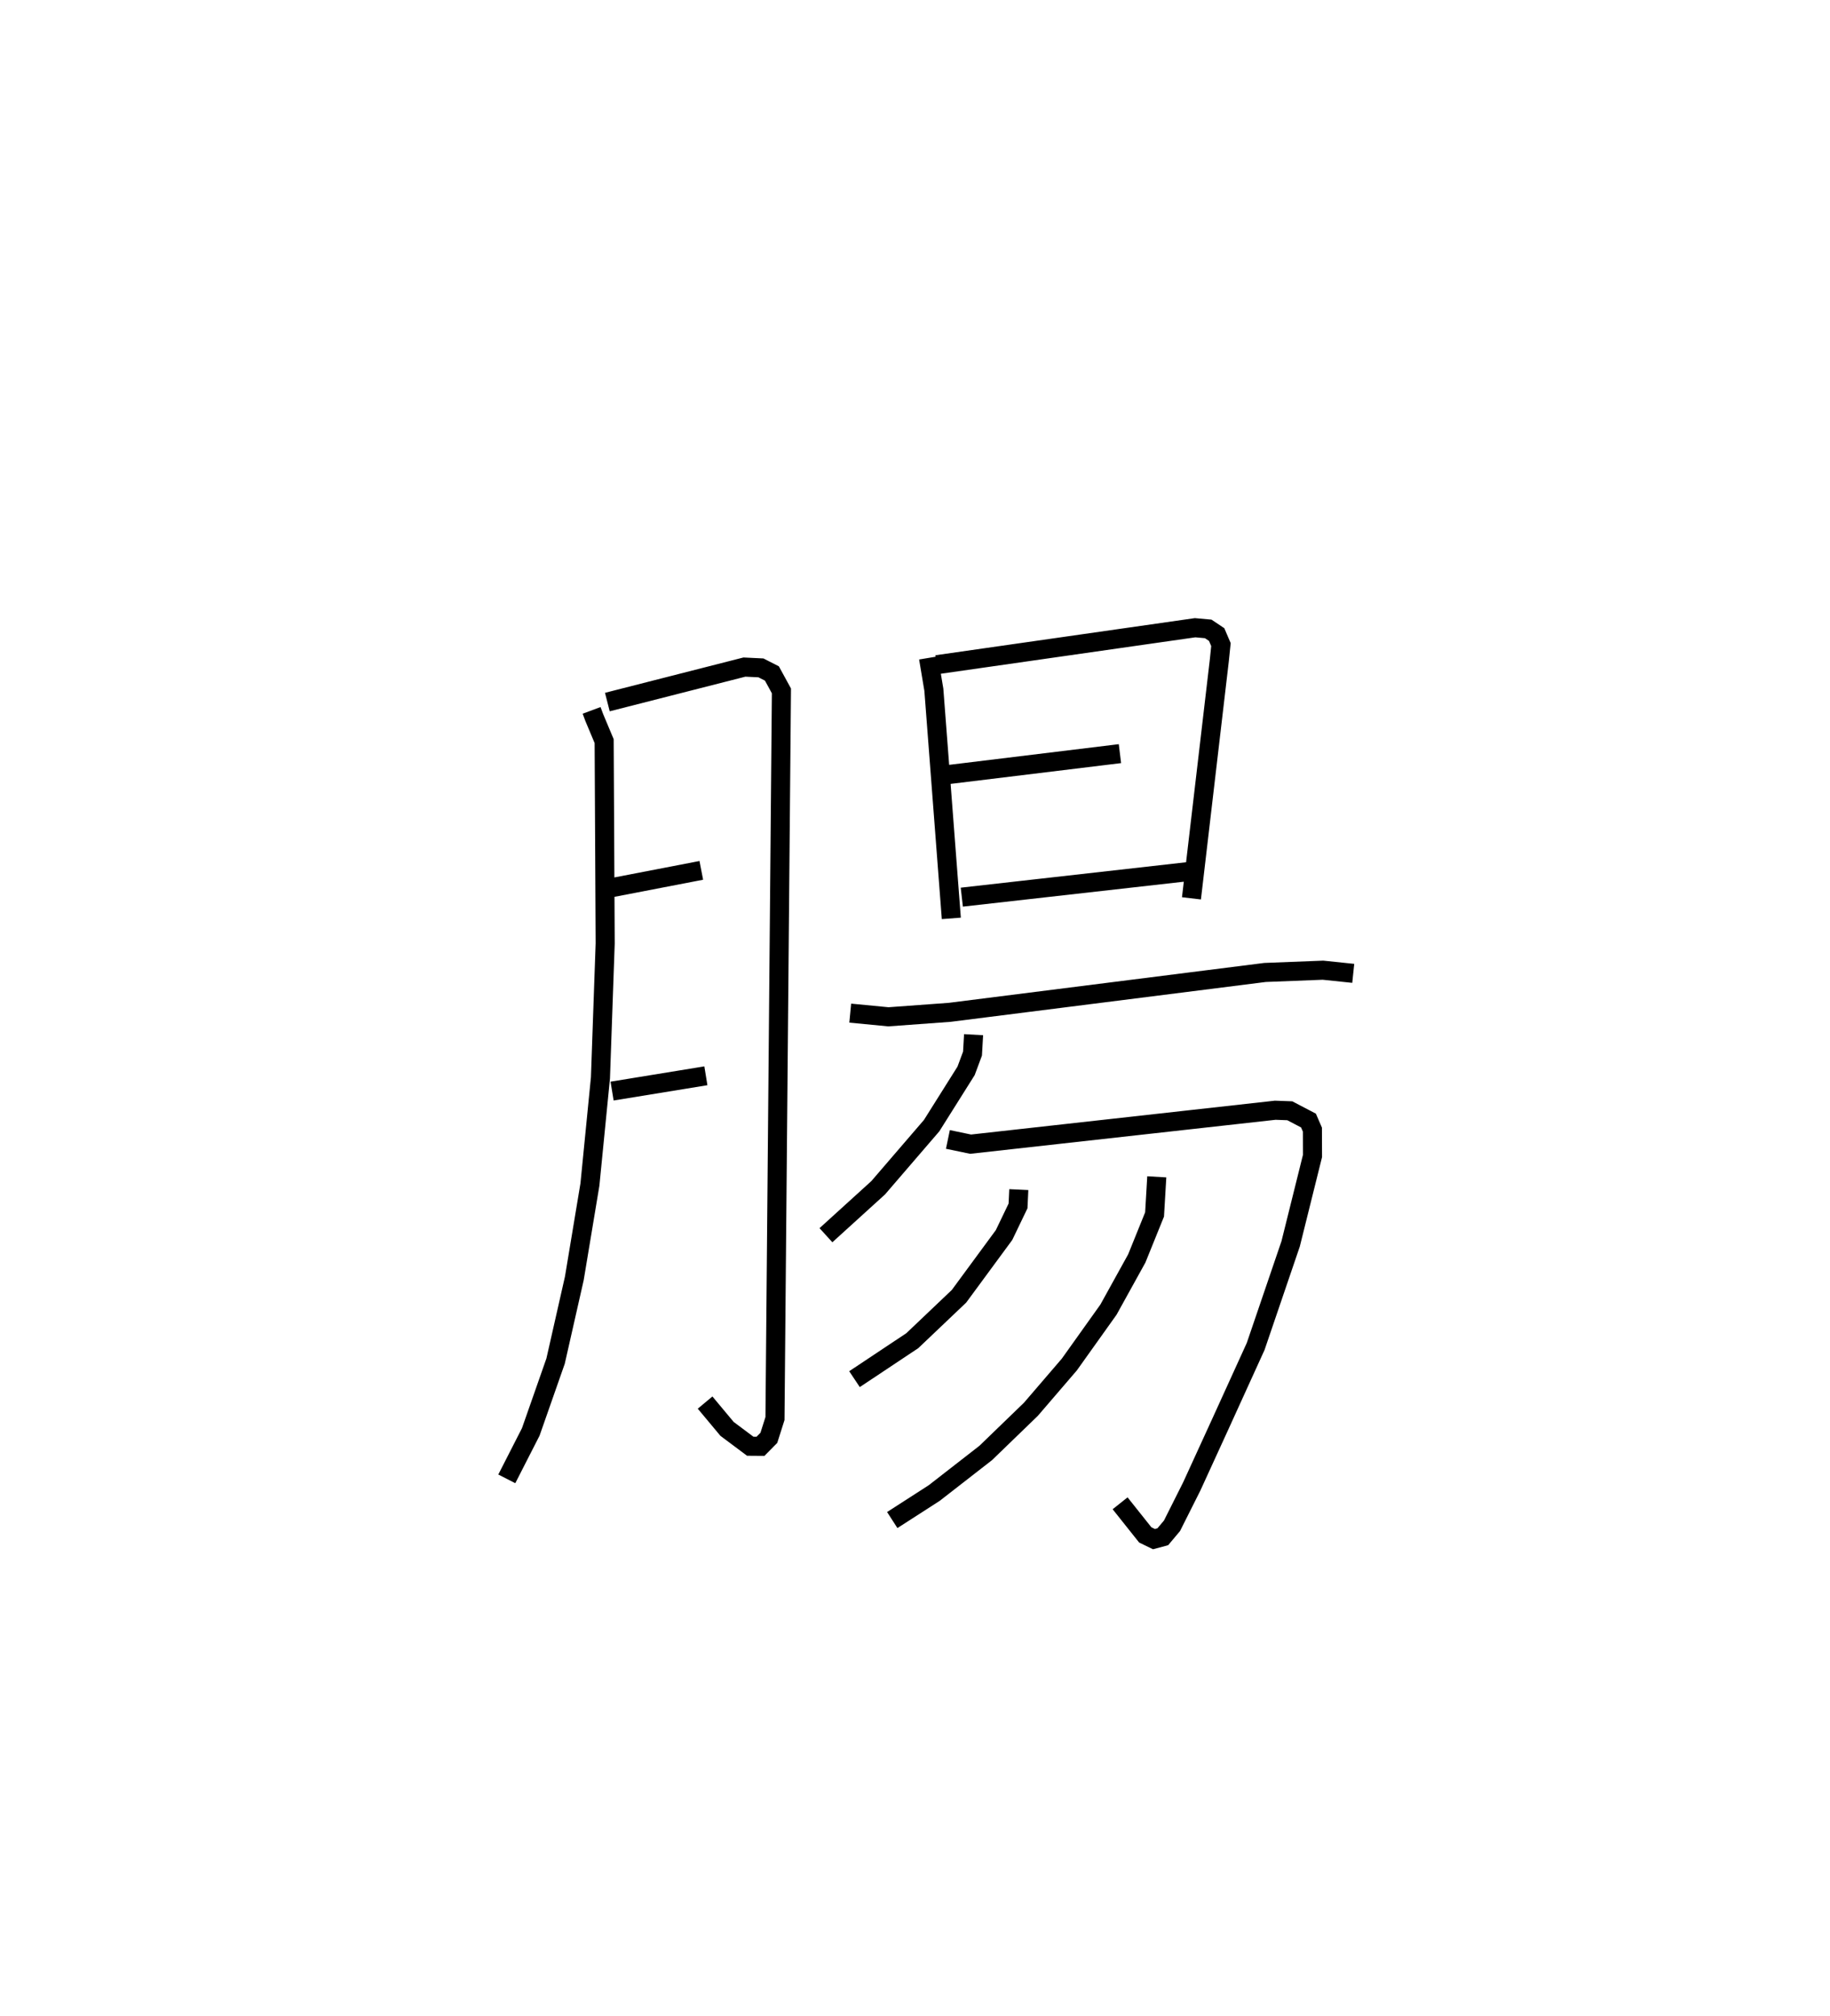 <?xml version="1.0" encoding="utf-8" ?>
<svg baseProfile="full" height="105.689" version="1.1" width="95.942" xmlns="http://www.w3.org/2000/svg" xmlns:ev="http://www.w3.org/2001/xml-events" xmlns:xlink="http://www.w3.org/1999/xlink"><defs /><rect fill="white" height="105.689" width="95.942" x="0" y="0" /><path d="M25,25 m0.0,0.0 m6.016,12.242 l0.141,0.379 0.517,1.233 l0.054,10.607 -0.248,7.047 l-0.552,5.591 -0.818,4.922 l-0.982,4.335 -1.301,3.712 l-1.257,2.462 m5.272,-40.724 l7.186,-1.834 0.866,0.042 l0.575,0.293 0.499,0.914 l-0.338,38.147 -0.321,1.011 l-0.439,0.445 -0.537,-0.004 l-1.216,-0.91 -1.151,-1.379 m-4.989,-26.977 l4.79,-0.924 m-4.677,11.571 l4.917,-0.802 m11.673,-21.907 l0.279,1.668 0.916,11.987 m-0.768,-13.299 l13.549,-1.939 0.688,0.062 l0.442,0.296 0.225,0.527 l-0.086,0.834 -1.46,12.468 m-12.773,-6.486 l9.023,-1.1 m-8.29,7.524 l11.876,-1.34 m-17.725,7.42 l2.002,0.193 3.214,-0.235 l16.527,-2.09 3.042,-0.119 l1.586,0.166 m-19.905,3.215 l-0.056,0.991 -0.337,0.906 l-1.806,2.871 -2.802,3.257 l-2.739,2.488 m6.394,-5.021 l1.19,0.248 15.97,-1.779 l0.764,0.028 0.979,0.512 l0.207,0.477 0.005,1.38 l-1.146,4.607 -1.834,5.379 l-1.852,4.067 -1.501,3.278 l-1.033,2.057 -0.483,0.575 l-0.464,0.124 -0.456,-0.222 l-1.318,-1.656 m-5.311,-16.445 l-0.04,0.855 -0.733,1.526 l-2.362,3.211 -2.448,2.328 l-3.031,2.017 m15.848,-10.607 l-0.116,1.973 -0.933,2.307 l-1.484,2.683 -2.052,2.878 l-2.016,2.347 -2.365,2.287 l-2.7,2.101 -2.202,1.418 " fill="none" stroke="black" stroke-width="1" /></svg>